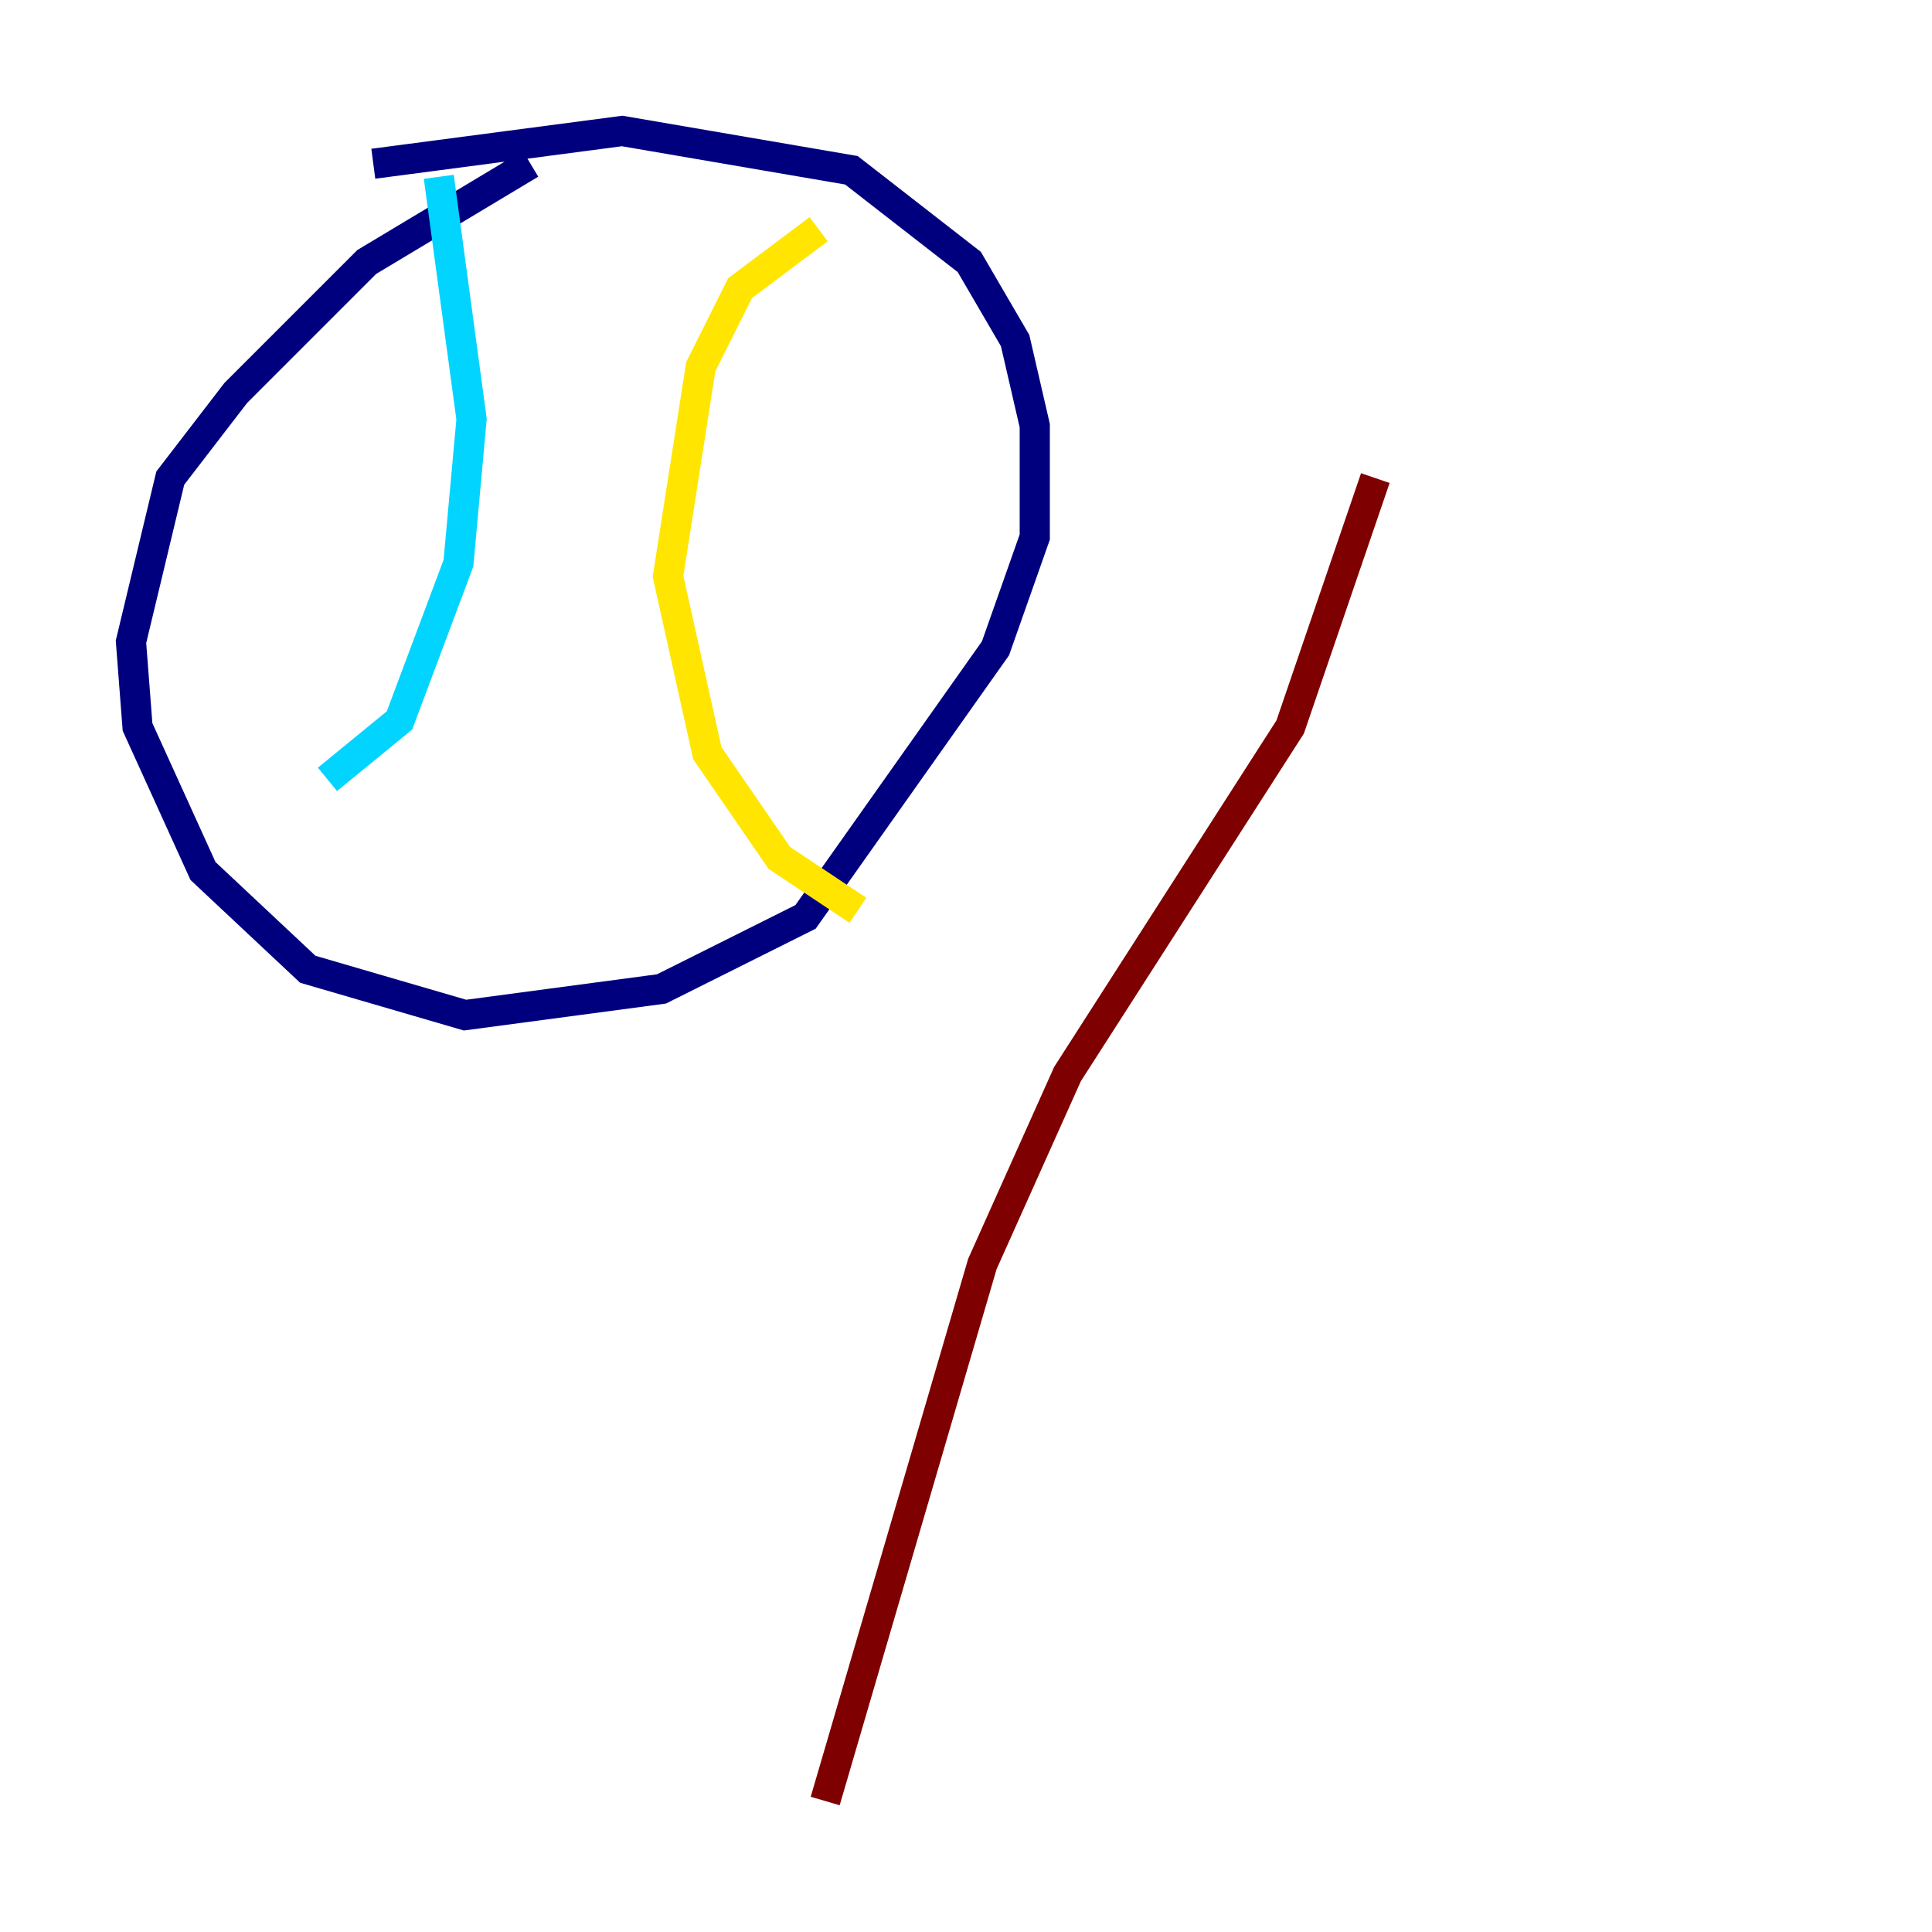 <?xml version="1.0" encoding="utf-8" ?>
<svg baseProfile="tiny" height="128" version="1.2" viewBox="0,0,128,128" width="128" xmlns="http://www.w3.org/2000/svg" xmlns:ev="http://www.w3.org/2001/xml-events" xmlns:xlink="http://www.w3.org/1999/xlink"><defs /><polyline fill="none" points="35.146,10.848 24.298,17.356 15.62,26.034 11.281,31.675 8.678,42.522 9.112,48.163 13.451,57.709 20.393,64.217 30.807,67.254 43.824,65.519 53.37,60.746 65.953,42.956 68.556,35.58 68.556,28.203 67.254,22.563 64.217,17.356 56.407,11.281 41.22,8.678 24.732,10.848" stroke="#00007f" stroke-width="2" /><polyline fill="none" points="29.071,11.715 31.241,27.77 30.373,37.315 26.468,47.729 21.695,51.634" stroke="#00d4ff" stroke-width="2" /><polyline fill="none" points="54.237,15.186 49.031,19.091 46.427,24.298 44.258,38.183 46.861,49.898 51.634,56.841 56.841,60.312" stroke="#ffe500" stroke-width="2" /><polyline fill="none" points="91.119,31.675 85.478,48.163 70.725,71.159 65.085,83.742 54.671,119.322" stroke="#7f0000" stroke-width="2" /></svg>